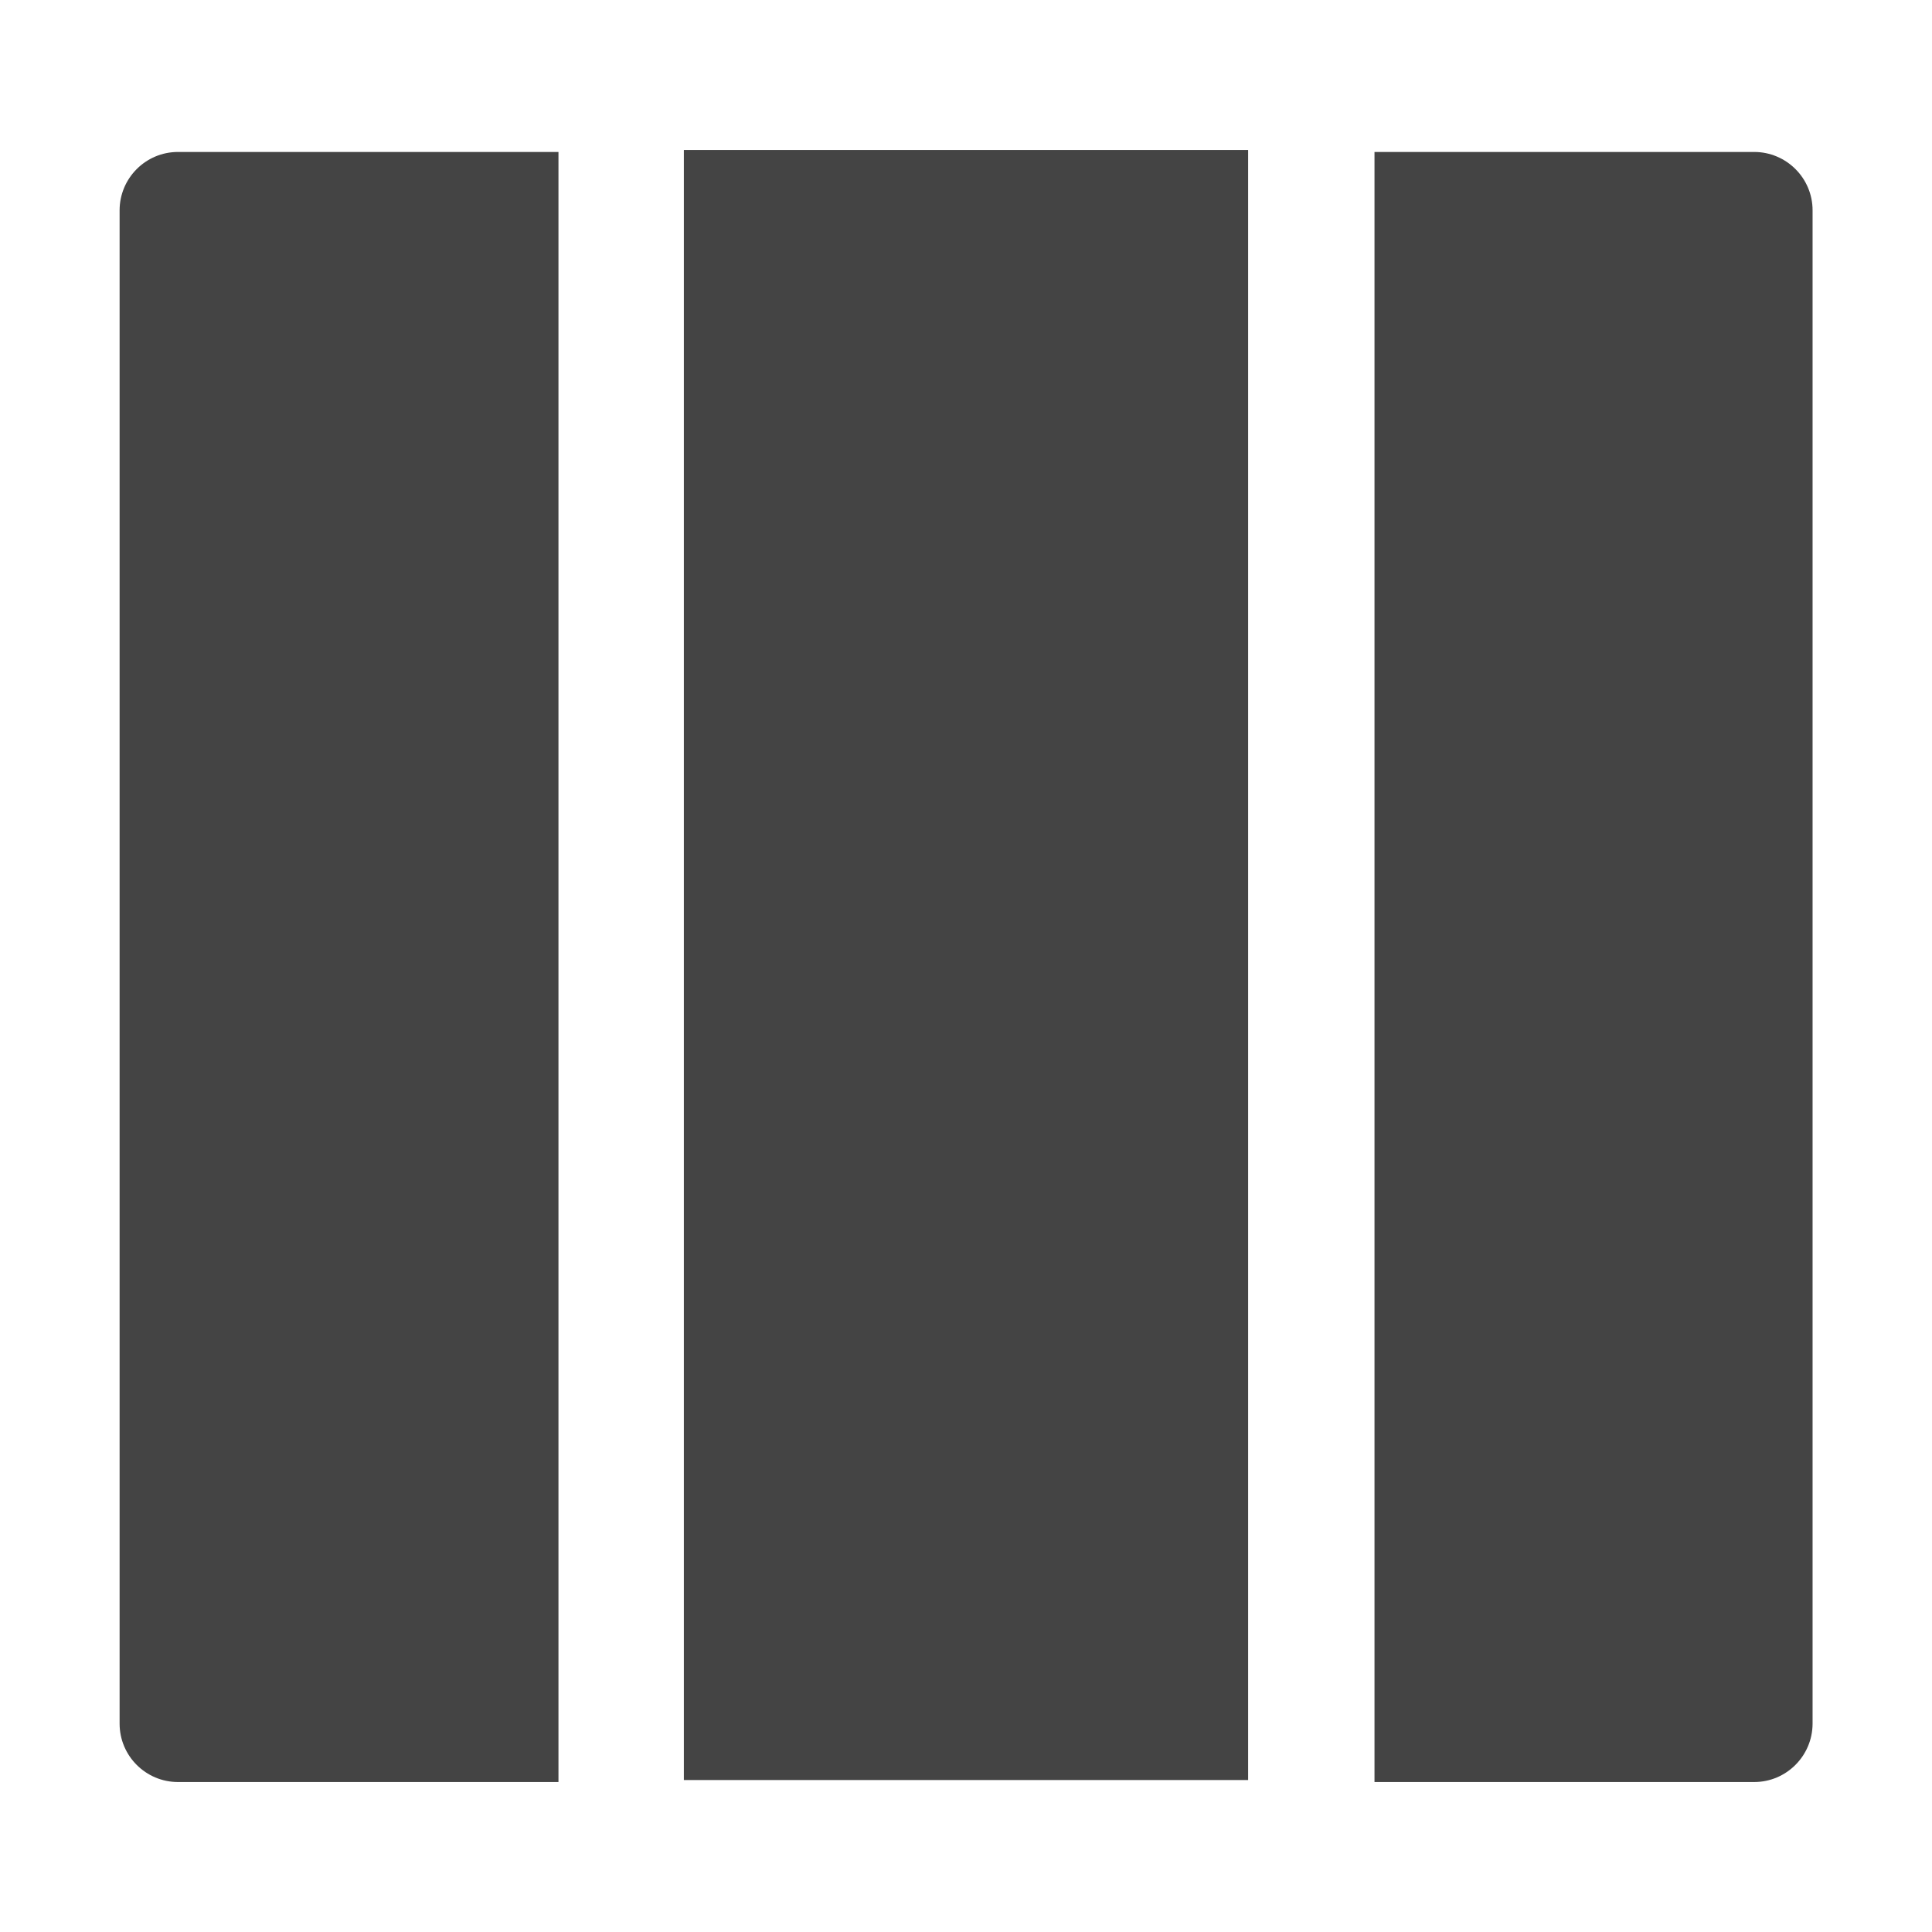 <!-- Generated by IcoMoon.io -->
<svg version="1.1" xmlns="http://www.w3.org/2000/svg" width="32" height="32" viewBox="0 0 32 32">
<title>columns</title>
<path fill="#444" d="M9.25 29.516h-6.302c-0.532 0-0.967-0.432-0.967-0.967v-25.065c0-0.532 0.432-0.967 0.967-0.967h6.302v26.999z"></path>
<path fill="#444" d="M11.327 2.484h9.346v26.999h-9.346v-26.999z"></path>
<path fill="#444" d="M29.055 29.516h-6.289v-26.999h6.289c0.532 0 0.967 0.432 0.967 0.967v25.068c-0.003 0.532-0.435 0.964-0.967 0.964z"></path>
</svg>
